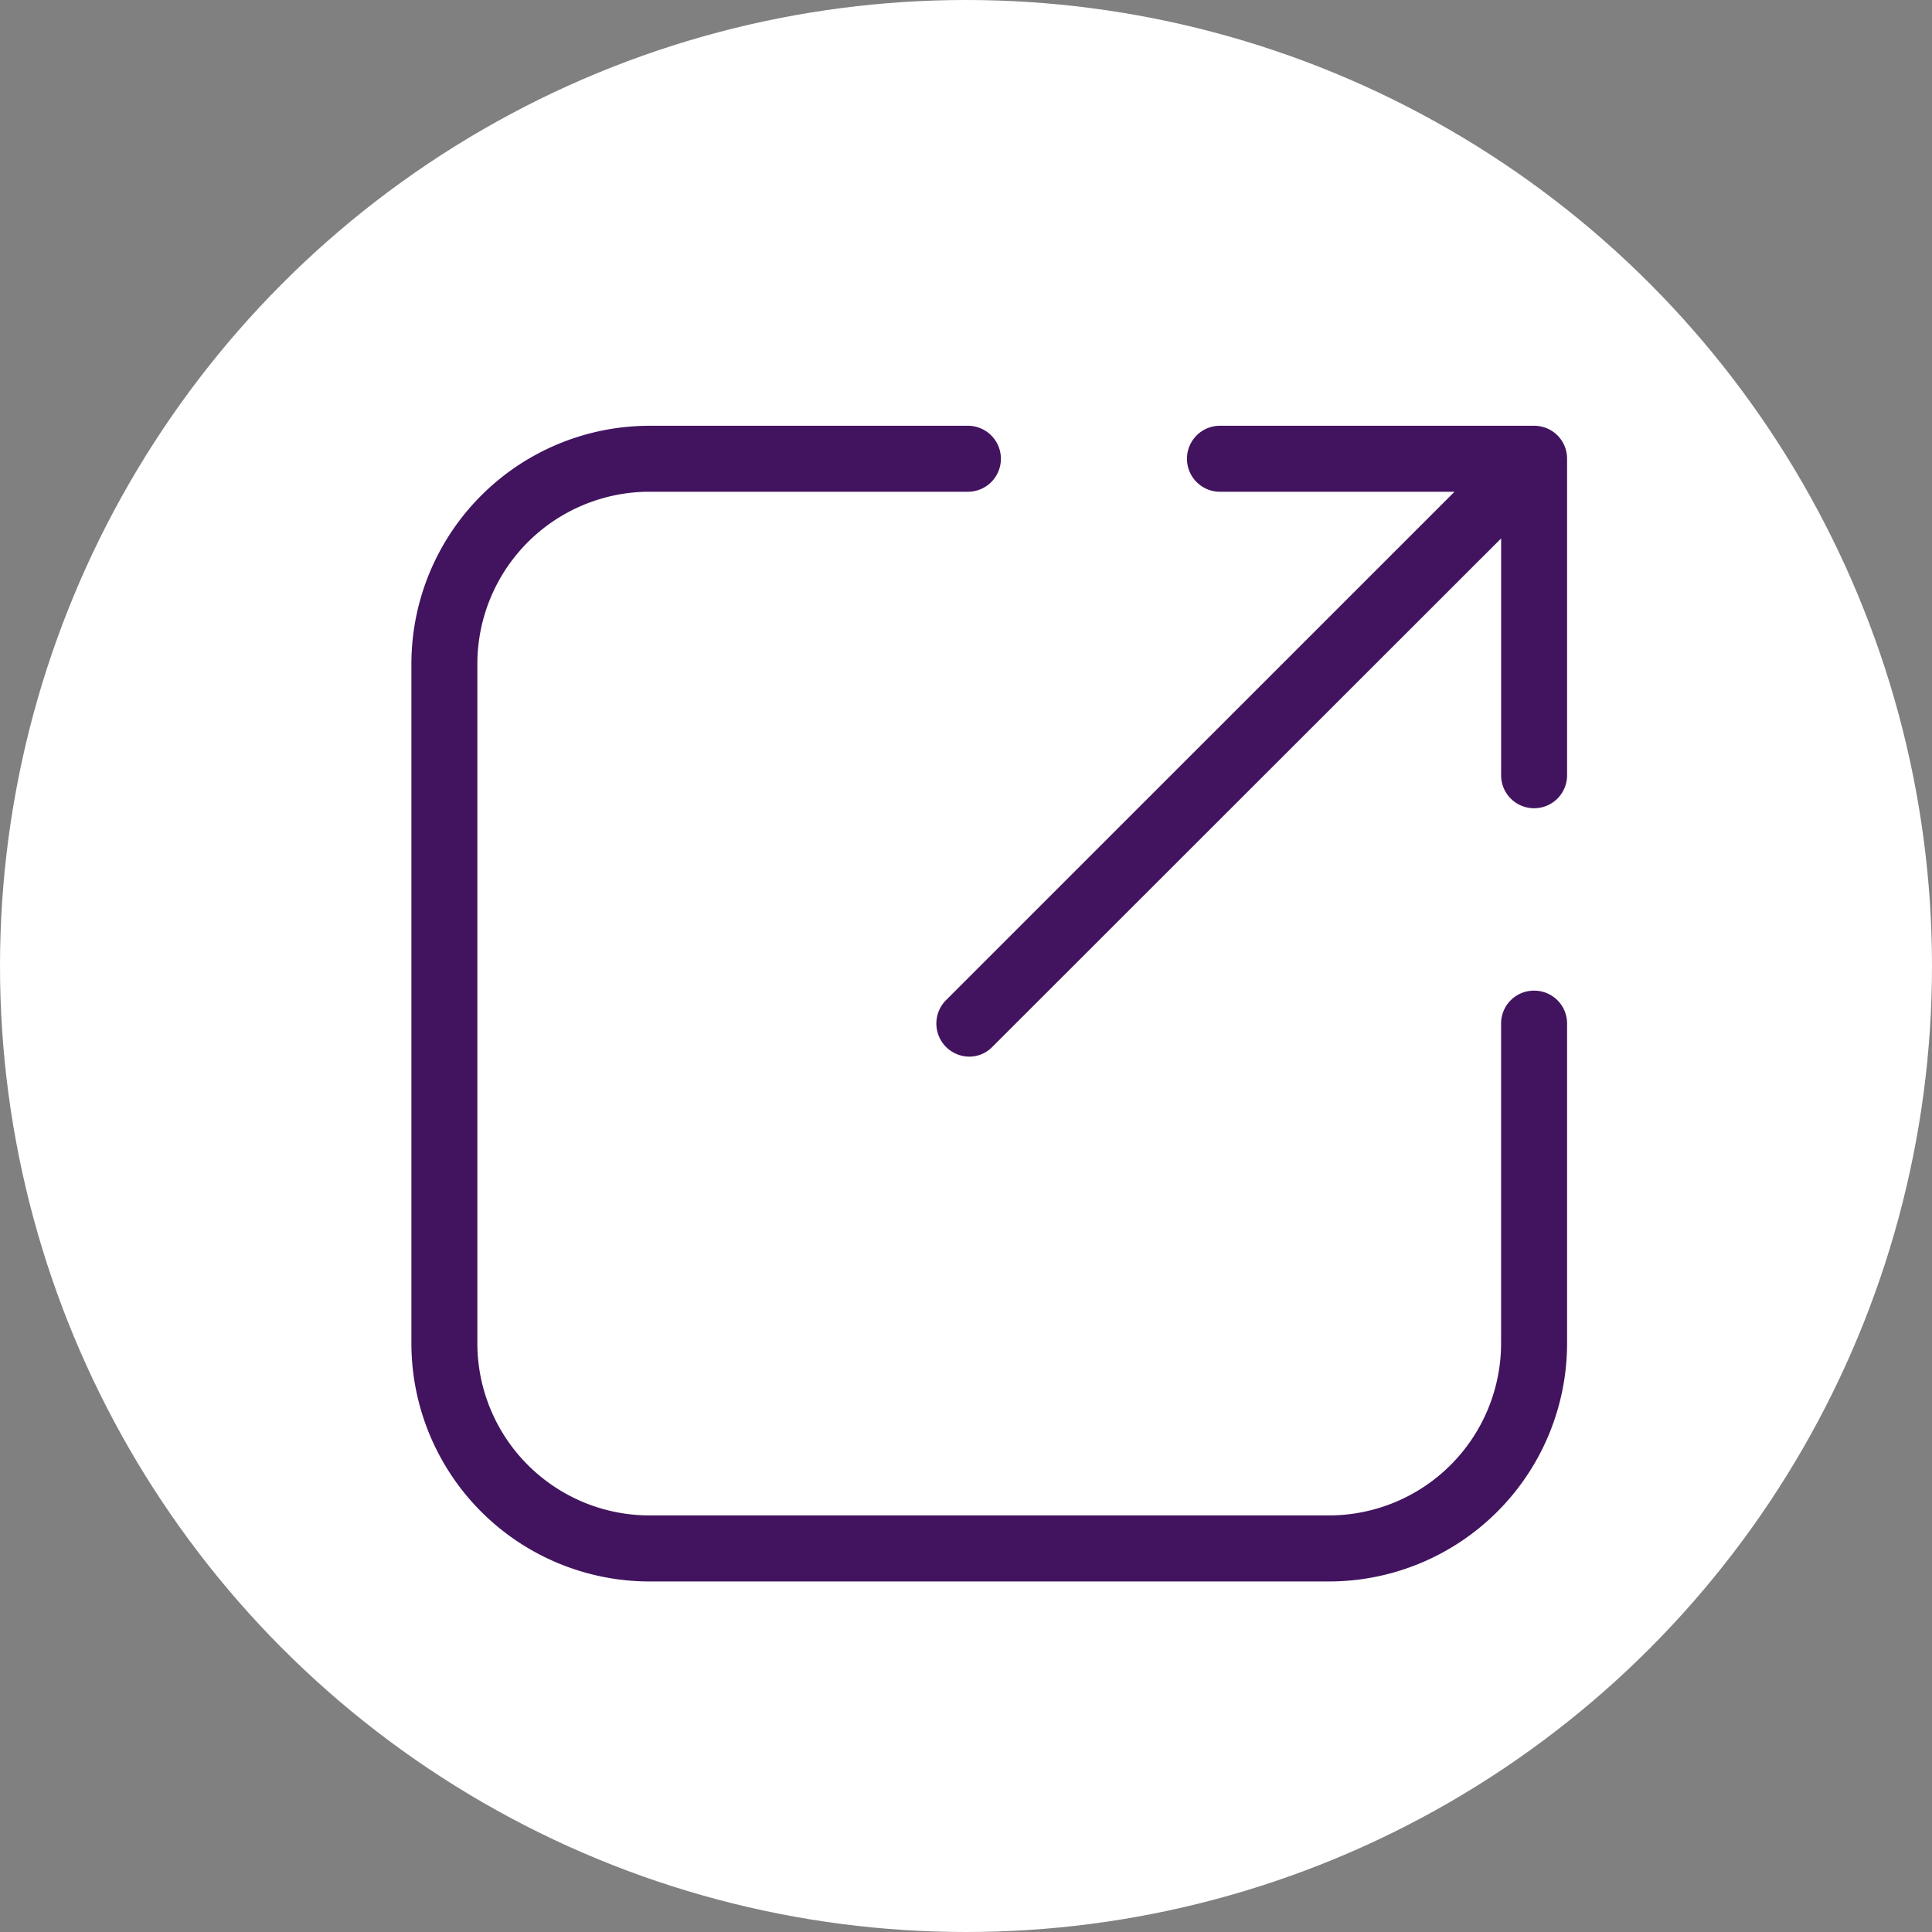 <svg xmlns="http://www.w3.org/2000/svg" width="50" height="50" viewBox="0 0 50 50">
  <rect x="0" y="0" width="50" height="50" fill="#808080" stroke="none"/>
  <g id="icon_open_photo" transform="translate(-135.372 -1361)">
    <circle id="Ellipse_17" data-name="Ellipse 17" cx="25" cy="25" r="25" transform="translate(135.372 1361)" fill="#fff"/>
    <g id="maximize-svgrepo-com" transform="translate(146.019 1372.019)">
      <g id="Groupe_92" data-name="Groupe 92">
        <path id="Tracé_53" data-name="Tracé 53" d="M230.3,0h-8.163a.854.854,0,0,0,0,1.707h6.1L215.076,14.866a.857.857,0,0,0,.6,1.461.833.833,0,0,0,.6-.253L229.443,2.915v6.1a.854.854,0,1,0,1.707,0V.854A.85.85,0,0,0,230.3,0Z" transform="translate(-201.241 0)" fill="#42145f"/>
        <path id="Tracé_54" data-name="Tracé 54" d="M29.055,14.619a.85.85,0,0,0-.854.854V23.75A4.458,4.458,0,0,1,23.75,28.2H6.159A4.458,4.458,0,0,1,1.707,23.75V6.159A4.458,4.458,0,0,1,6.159,1.707h8.214a.854.854,0,1,0,0-1.707H6.159A6.166,6.166,0,0,0,0,6.159V23.75a6.166,6.166,0,0,0,6.159,6.159H23.75a6.166,6.166,0,0,0,6.159-6.159V15.473A.85.85,0,0,0,29.055,14.619Z" fill="#42145f"/>
      </g>
    </g>
  </g>
</svg>
